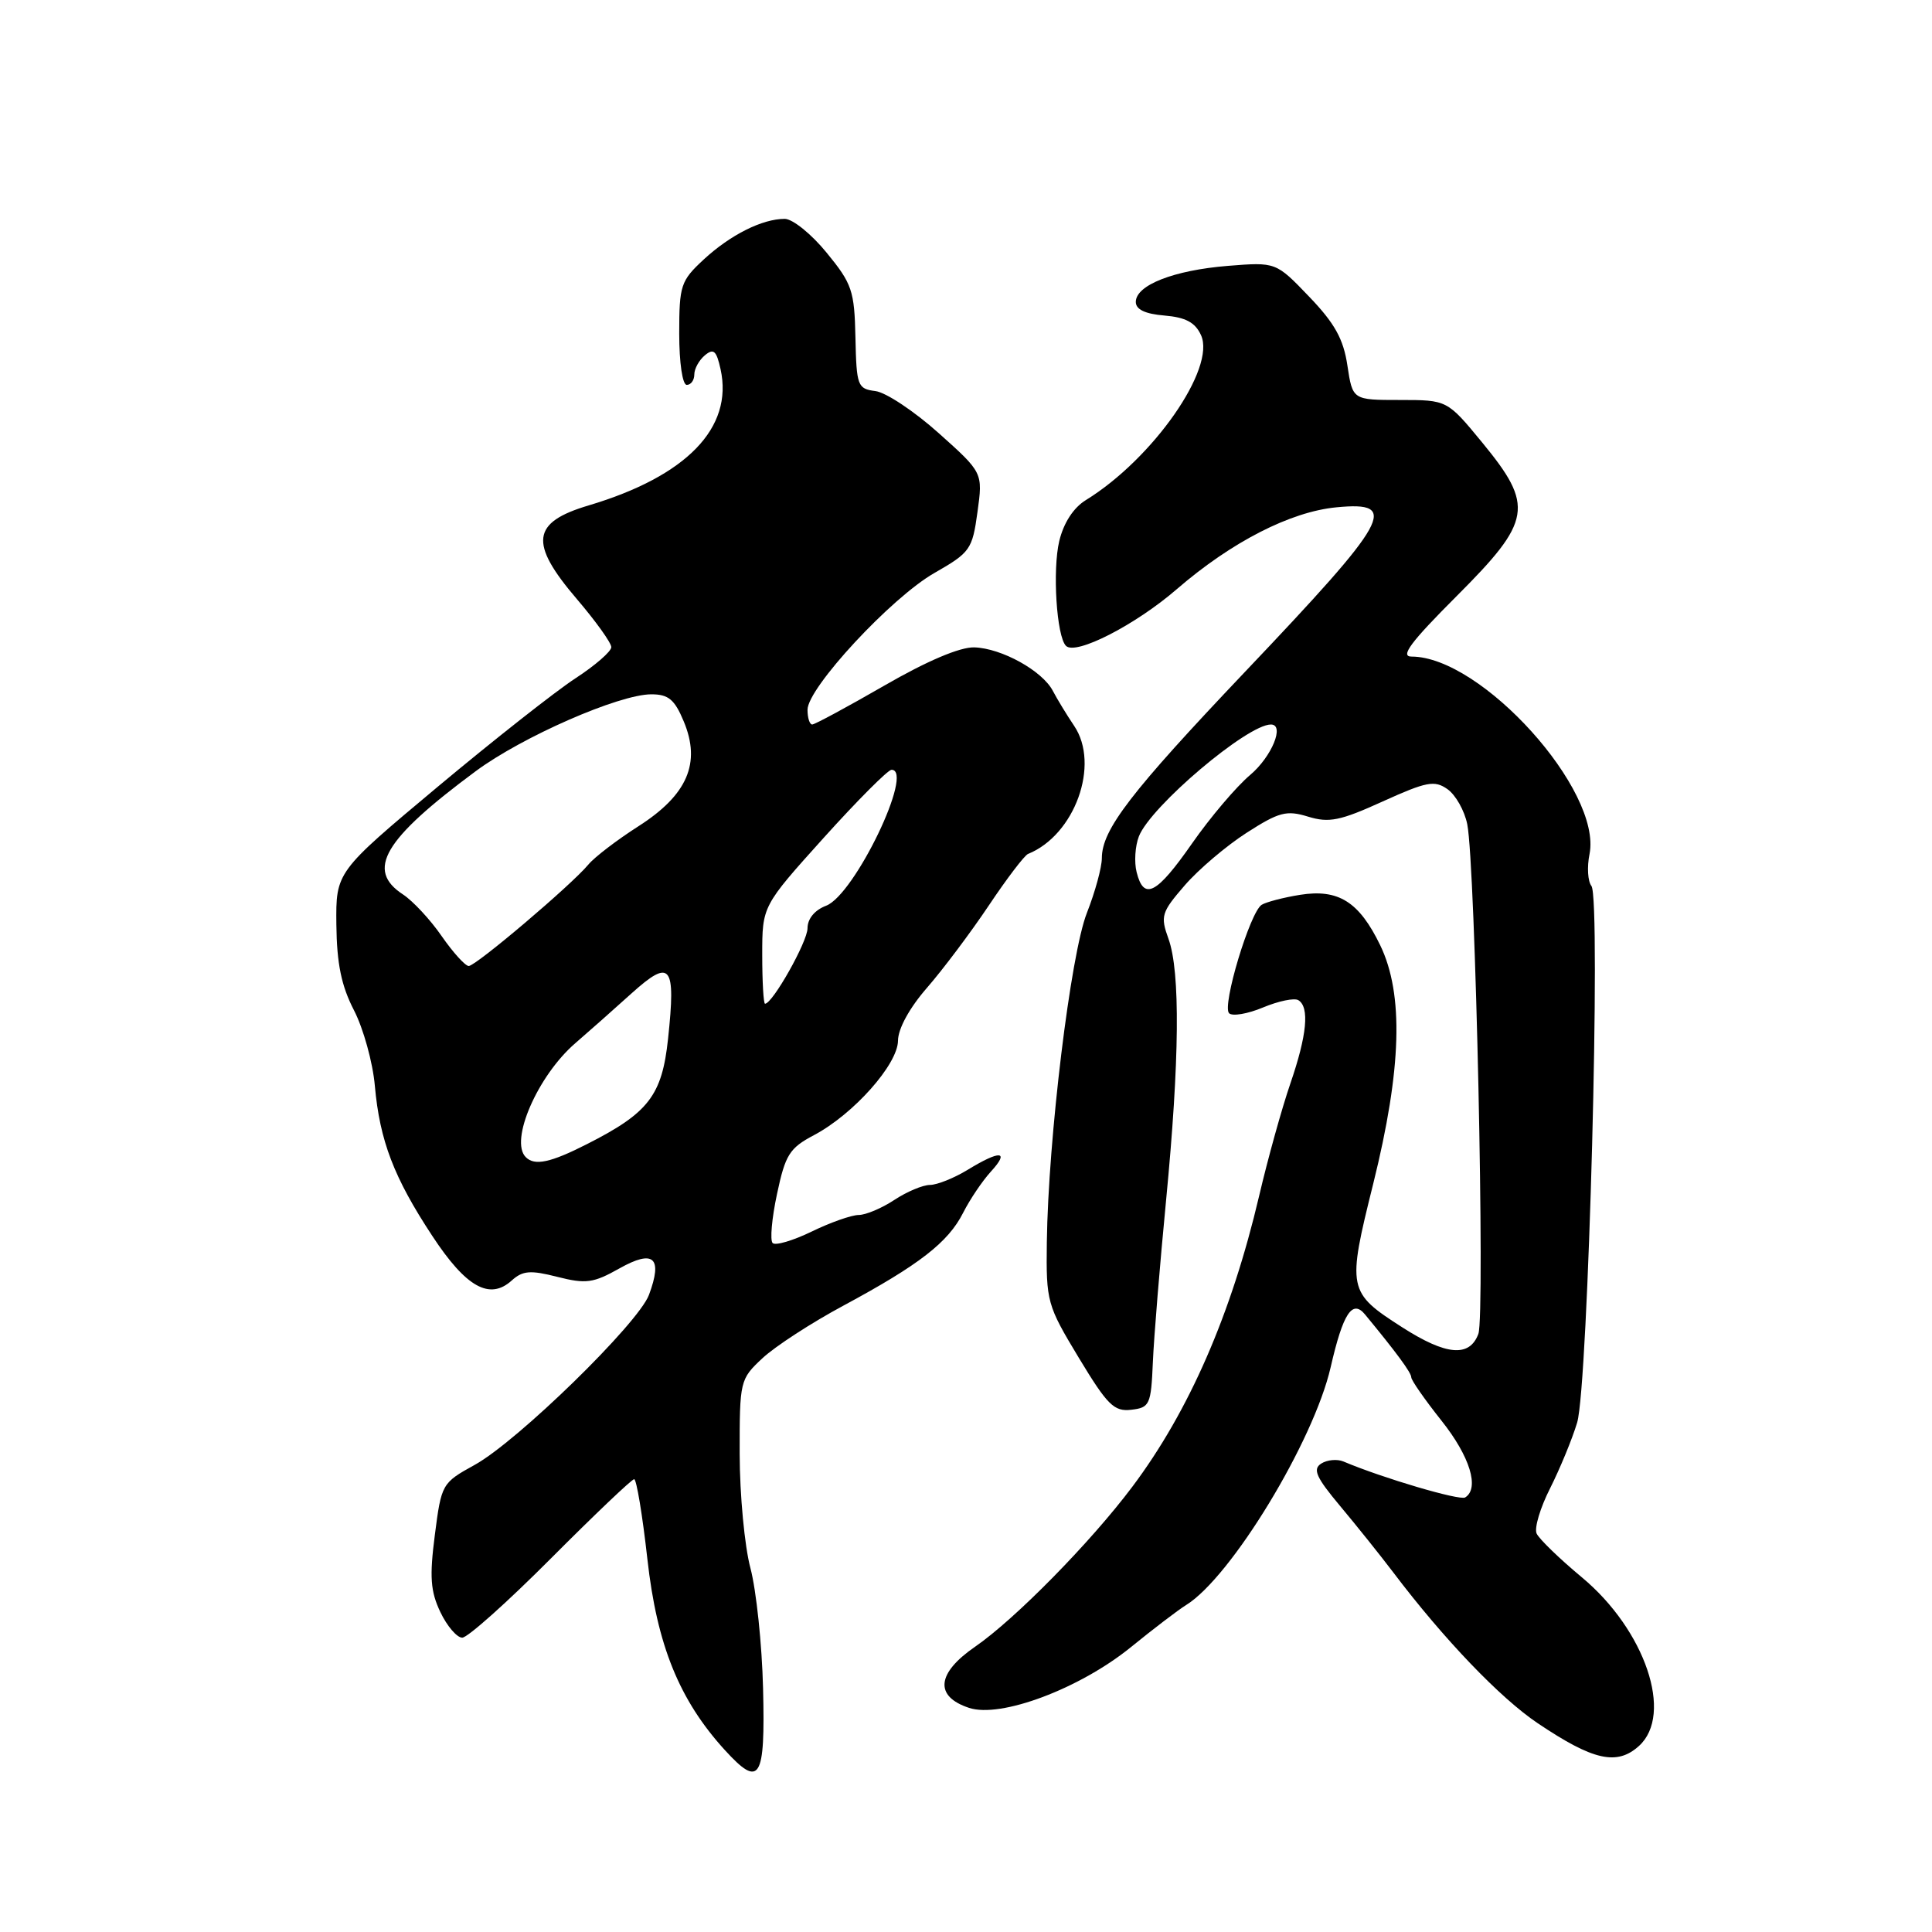 <?xml version="1.0" encoding="UTF-8" standalone="no"?>
<!DOCTYPE svg PUBLIC "-//W3C//DTD SVG 1.1//EN" "http://www.w3.org/Graphics/SVG/1.1/DTD/svg11.dtd" >
<svg xmlns="http://www.w3.org/2000/svg" xmlns:xlink="http://www.w3.org/1999/xlink" version="1.1" viewBox="0 0 256 256">
 <g >
 <path fill="currentColor"
d=" M 101.11 223.74 C 100.97 217.89 100.21 210.72 99.44 207.80 C 98.66 204.89 98.02 198.07 98.01 192.65 C 98.00 182.97 98.05 182.75 101.03 179.97 C 102.70 178.41 107.53 175.27 111.78 172.99 C 121.81 167.59 125.64 164.62 127.62 160.70 C 128.51 158.94 130.16 156.49 131.29 155.25 C 133.84 152.47 132.55 152.36 128.23 155.00 C 126.43 156.10 124.18 157.00 123.23 157.01 C 122.28 157.01 120.15 157.91 118.50 159.00 C 116.85 160.09 114.72 160.99 113.78 160.99 C 112.83 161.00 110.03 161.98 107.55 163.19 C 105.07 164.39 102.75 165.08 102.38 164.71 C 102.01 164.35 102.27 161.42 102.96 158.20 C 104.06 153.01 104.61 152.13 107.84 150.42 C 113.09 147.65 118.97 141.03 118.99 137.89 C 119.00 136.31 120.51 133.55 122.83 130.89 C 124.93 128.48 128.61 123.58 131.01 120.00 C 133.40 116.42 135.75 113.34 136.22 113.15 C 142.42 110.65 145.79 101.31 142.33 96.18 C 141.34 94.71 140.07 92.62 139.51 91.55 C 138.12 88.88 132.71 85.89 129.09 85.78 C 127.19 85.73 122.83 87.58 117.17 90.85 C 112.26 93.68 107.96 96.00 107.62 96.00 C 107.28 96.00 107.00 95.12 107.00 94.05 C 107.00 91.15 118.09 79.19 123.82 75.92 C 128.56 73.21 128.84 72.81 129.52 67.85 C 130.24 62.63 130.24 62.63 124.37 57.38 C 121.14 54.49 117.38 51.99 116.00 51.82 C 113.63 51.52 113.49 51.15 113.35 44.73 C 113.22 38.51 112.90 37.59 109.53 33.48 C 107.52 31.01 105.02 29.00 103.98 29.00 C 101.00 29.00 96.78 31.12 93.25 34.38 C 90.20 37.21 90.00 37.80 90.00 44.20 C 90.00 48.07 90.43 51.00 91.00 51.00 C 91.55 51.00 92.00 50.38 92.00 49.62 C 92.00 48.86 92.63 47.72 93.41 47.07 C 94.56 46.12 94.94 46.47 95.48 48.93 C 97.19 56.69 90.96 63.11 78.00 66.97 C 70.43 69.22 70.08 71.94 76.43 79.37 C 78.94 82.31 81.00 85.18 81.00 85.75 C 81.00 86.32 78.86 88.18 76.25 89.88 C 73.64 91.58 65.42 98.05 58.00 104.25 C 44.50 115.54 44.50 115.54 44.57 122.52 C 44.63 127.70 45.23 130.63 46.91 133.88 C 48.15 136.29 49.40 140.79 49.67 143.88 C 50.32 151.15 52.19 156.04 57.29 163.78 C 61.76 170.58 64.88 172.32 67.81 169.67 C 69.26 168.36 70.28 168.28 73.85 169.19 C 77.64 170.15 78.62 170.02 82.08 168.07 C 86.62 165.52 87.84 166.62 85.99 171.58 C 84.57 175.37 68.56 190.99 62.89 194.11 C 58.56 196.50 58.49 196.62 57.62 203.38 C 56.90 208.94 57.04 210.86 58.35 213.61 C 59.24 215.48 60.55 217.00 61.25 217.00 C 61.96 217.00 67.24 212.28 73.00 206.50 C 78.76 200.72 83.72 196.00 84.03 196.00 C 84.34 196.00 85.13 200.76 85.78 206.57 C 87.05 217.99 90.01 225.28 96.06 231.91 C 100.69 236.98 101.41 235.82 101.11 223.74 Z  M 217.17 231.35 C 221.79 227.17 218.00 215.99 209.60 209.00 C 206.63 206.53 203.93 203.91 203.61 203.20 C 203.28 202.48 204.09 199.78 205.40 197.20 C 206.70 194.61 208.32 190.70 208.98 188.50 C 210.45 183.62 212.17 119.04 210.87 117.39 C 210.39 116.78 210.27 114.88 210.62 113.17 C 212.30 104.74 196.31 87.00 187.03 87.00 C 185.49 87.00 186.92 85.08 193.00 79.00 C 203.00 69.00 203.32 67.05 196.38 58.61 C 191.76 53.00 191.76 53.00 185.49 53.00 C 179.23 53.00 179.23 53.00 178.54 48.45 C 178.02 44.93 176.86 42.84 173.47 39.31 C 169.07 34.72 169.07 34.72 162.69 35.23 C 155.53 35.81 150.50 37.78 150.50 40.01 C 150.50 41.01 151.74 41.60 154.30 41.81 C 157.11 42.05 158.37 42.72 159.14 44.41 C 161.14 48.80 152.78 60.78 143.89 66.26 C 142.24 67.27 140.94 69.28 140.36 71.68 C 139.44 75.52 140.00 84.34 141.25 85.58 C 142.53 86.87 150.44 82.82 155.94 78.06 C 163.18 71.81 170.99 67.80 177.10 67.22 C 185.52 66.41 184.20 68.78 164.99 89.00 C 149.78 105.02 146.01 109.93 146.00 113.71 C 146.00 114.93 145.11 118.19 144.02 120.96 C 141.86 126.43 138.89 150.89 138.71 164.62 C 138.61 172.50 138.74 172.94 142.95 179.92 C 146.74 186.19 147.62 187.07 149.90 186.80 C 152.34 186.52 152.52 186.14 152.76 180.50 C 152.90 177.20 153.69 167.56 154.51 159.07 C 156.30 140.51 156.41 128.78 154.83 124.40 C 153.74 121.38 153.89 120.89 156.97 117.33 C 158.79 115.22 162.49 112.08 165.18 110.35 C 169.48 107.59 170.47 107.33 173.33 108.21 C 176.10 109.06 177.58 108.76 183.21 106.20 C 189.04 103.56 190.08 103.36 191.80 104.57 C 192.88 105.33 194.06 107.42 194.42 109.22 C 195.50 114.64 196.80 174.32 195.89 176.75 C 194.72 179.88 191.63 179.61 185.81 175.88 C 178.56 171.23 178.48 170.83 181.97 156.81 C 185.73 141.66 186.02 131.74 182.89 125.26 C 180.09 119.48 177.35 117.76 172.26 118.57 C 170.07 118.92 167.78 119.52 167.18 119.89 C 165.64 120.84 161.89 133.29 162.86 134.26 C 163.29 134.69 165.32 134.35 167.37 133.49 C 169.41 132.64 171.52 132.20 172.04 132.53 C 173.54 133.45 173.18 137.17 170.98 143.57 C 169.87 146.80 168.00 153.51 166.84 158.47 C 163.16 174.13 157.56 186.98 150.04 197.00 C 144.51 204.37 134.49 214.56 129.19 218.21 C 124.10 221.72 123.80 224.78 128.40 226.30 C 132.60 227.70 143.09 223.75 149.87 218.24 C 152.83 215.83 156.11 213.33 157.16 212.68 C 163.12 209.00 174.07 190.99 176.32 181.16 C 177.95 174.04 179.19 172.13 180.87 174.17 C 184.99 179.16 187.00 181.88 187.00 182.50 C 187.00 182.89 188.80 185.47 191.00 188.24 C 194.77 192.97 196.08 197.22 194.14 198.42 C 193.41 198.86 183.22 195.86 178.00 193.65 C 177.18 193.31 175.85 193.43 175.07 193.93 C 173.91 194.67 174.38 195.74 177.57 199.55 C 179.73 202.13 182.91 206.10 184.63 208.37 C 191.33 217.22 198.78 224.99 203.76 228.34 C 211.11 233.28 214.25 233.99 217.17 231.35 Z  M 69.67 153.33 C 67.49 151.16 71.25 142.53 76.23 138.23 C 77.97 136.73 81.32 133.76 83.68 131.63 C 88.88 126.95 89.57 127.82 88.52 137.65 C 87.72 145.16 85.95 147.46 77.78 151.60 C 72.95 154.06 70.84 154.51 69.67 153.33 Z  M 101.00 126.53 C 101.00 120.06 101.00 120.06 109.13 111.03 C 113.61 106.06 117.66 102.00 118.13 102.00 C 121.21 102.00 113.23 118.58 109.47 120.01 C 107.95 120.59 107.00 121.74 107.00 123.00 C 107.00 124.78 102.37 133.00 101.37 133.00 C 101.17 133.00 101.00 130.09 101.00 126.53 Z  M 58.53 124.05 C 57.03 121.87 54.72 119.39 53.40 118.52 C 48.44 115.28 50.83 111.23 63.03 102.19 C 69.20 97.62 82.01 92.01 86.30 92.00 C 88.57 92.00 89.39 92.68 90.60 95.59 C 92.91 101.11 91.09 105.33 84.60 109.48 C 81.75 111.30 78.76 113.59 77.96 114.56 C 75.73 117.25 63.06 128.00 62.11 128.00 C 61.65 128.00 60.04 126.22 58.53 124.05 Z  M 150.61 115.57 C 150.27 114.23 150.41 112.10 150.91 110.82 C 152.47 106.84 165.27 96.00 168.40 96.00 C 170.27 96.00 168.52 100.26 165.66 102.68 C 163.82 104.23 160.36 108.31 157.96 111.75 C 153.26 118.49 151.56 119.38 150.61 115.57 Z "/>
</g>
</svg>